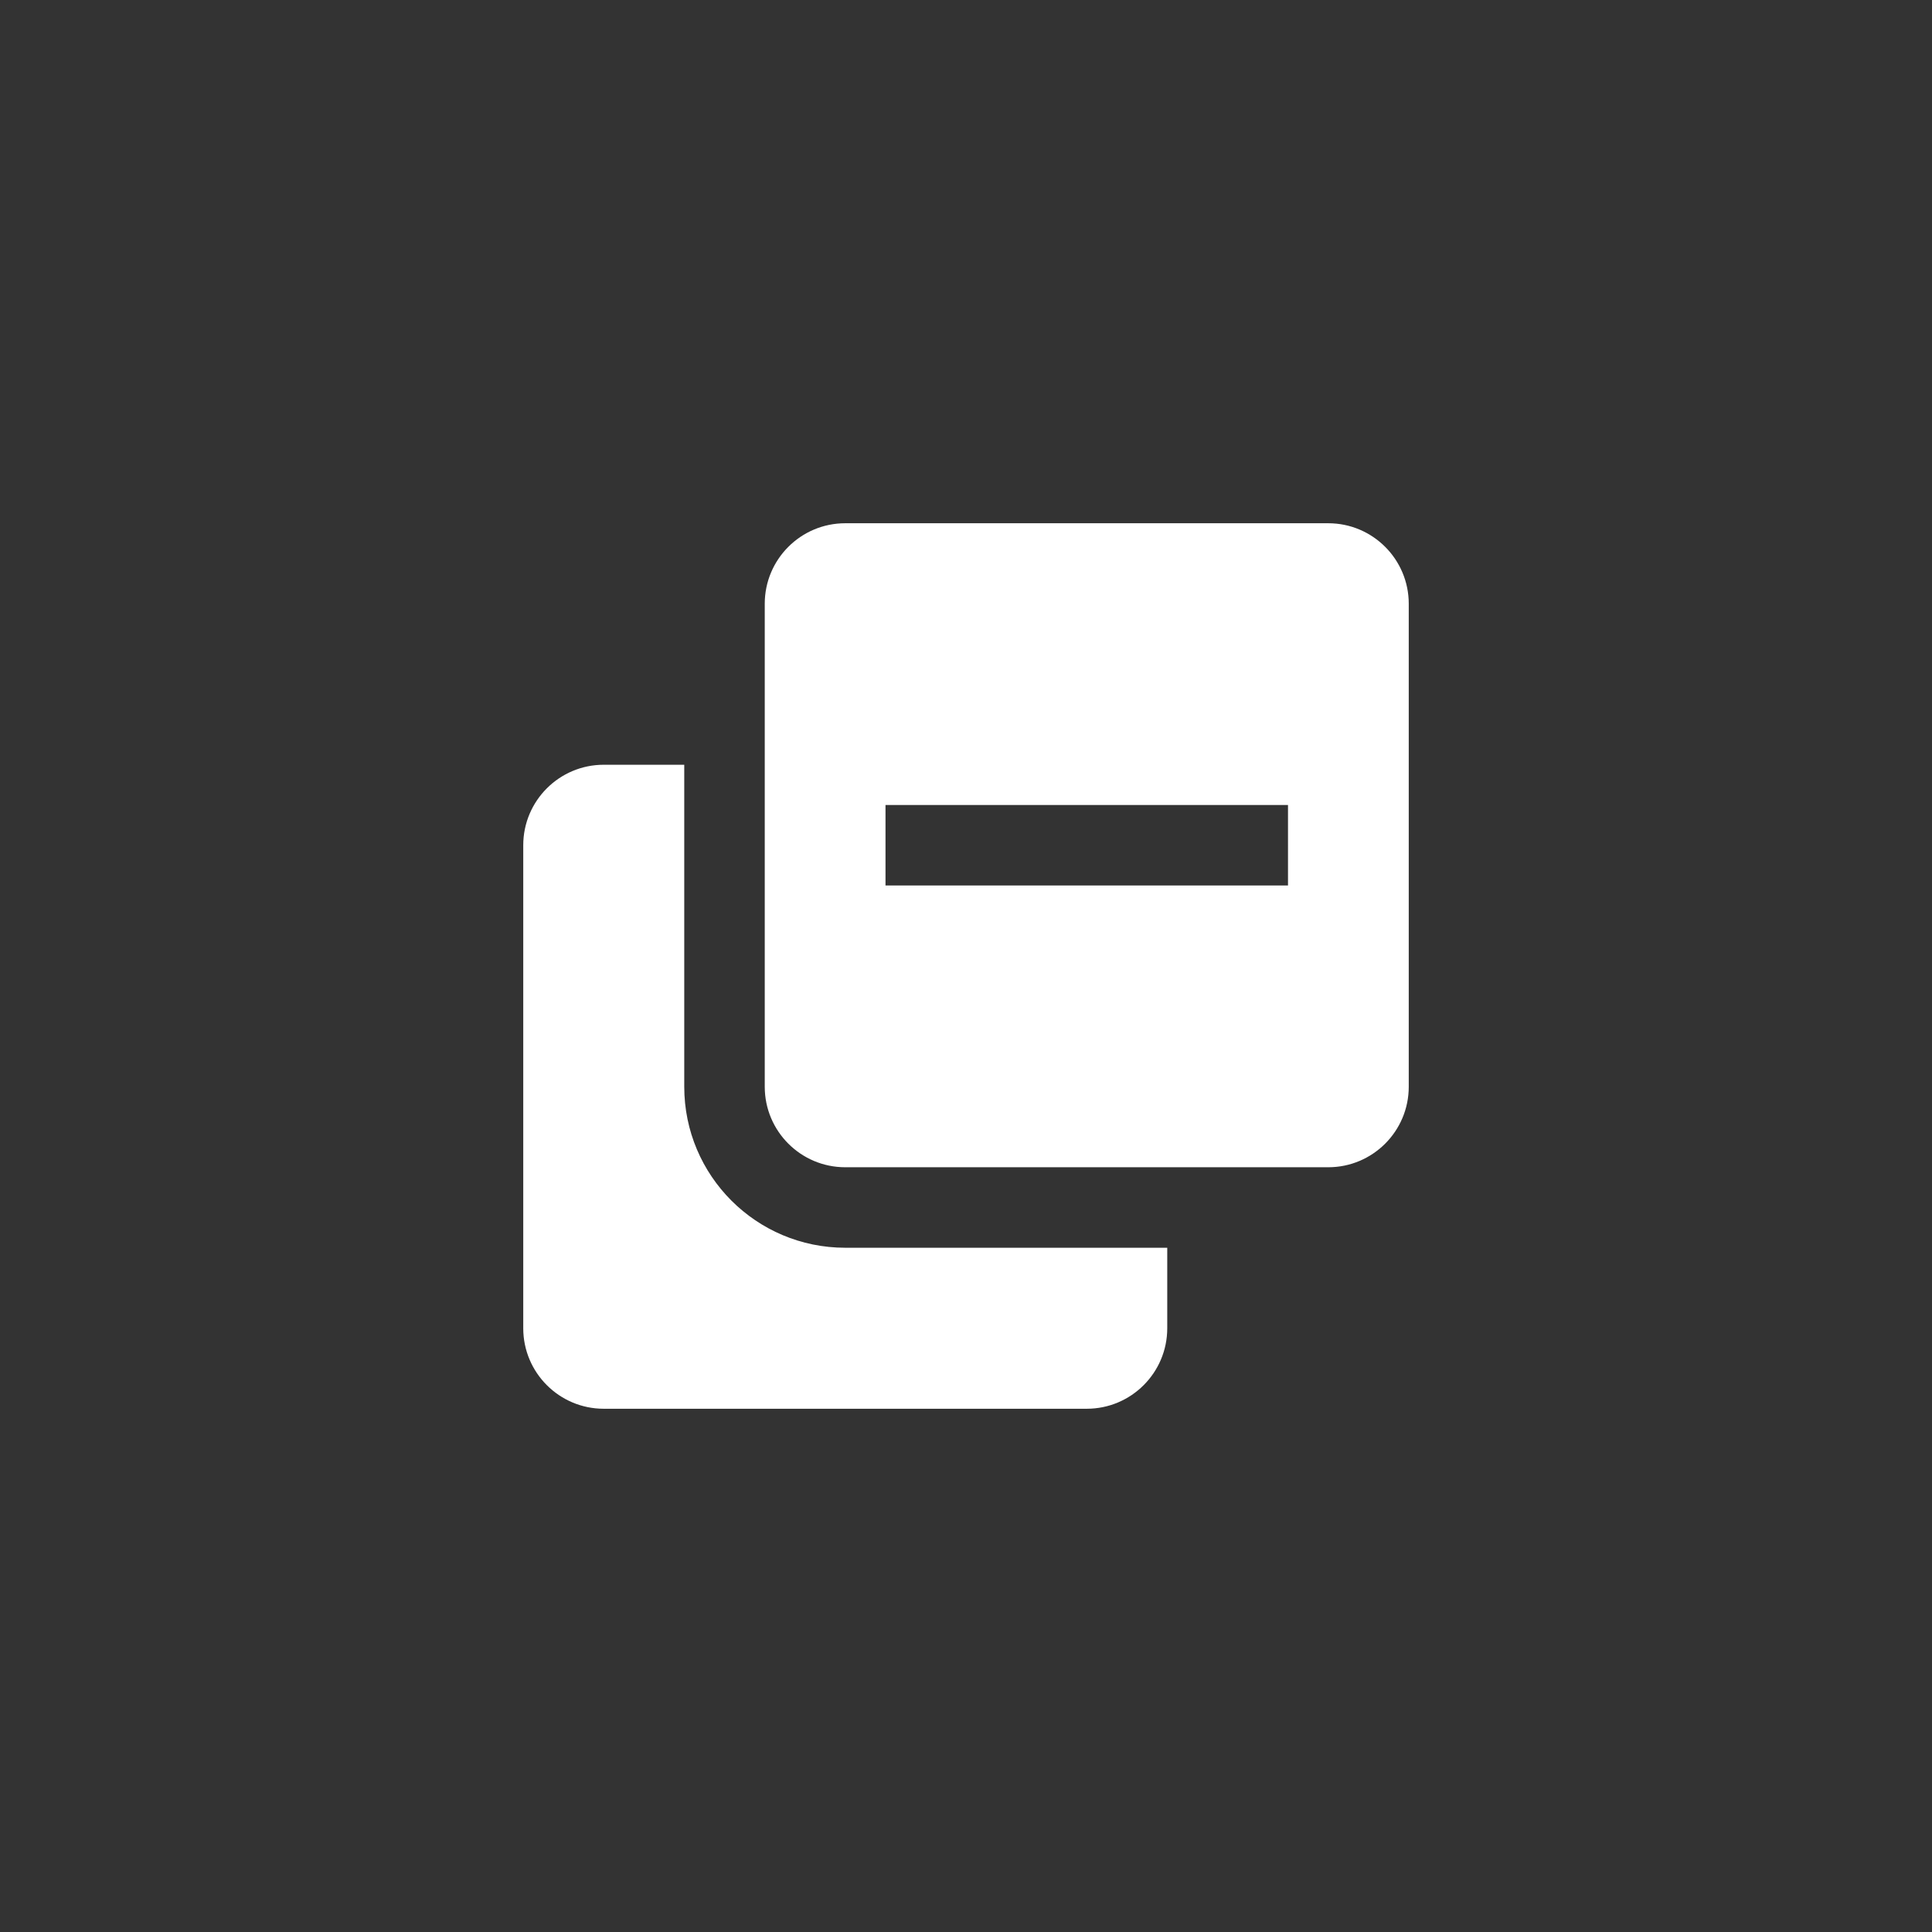 <?xml version="1.0" encoding="utf-8"?>
<!-- Generator: Adobe Illustrator 15.1.0, SVG Export Plug-In  -->
<!DOCTYPE svg PUBLIC "-//W3C//DTD SVG 1.1//EN" "http://www.w3.org/Graphics/SVG/1.1/DTD/svg11.dtd">
<svg version="1.1"
	 xmlns="http://www.w3.org/2000/svg" xmlns:xlink="http://www.w3.org/1999/xlink" xmlns:a="http://ns.adobe.com/AdobeSVGViewerExtensions/3.0/"
	 x="0px" y="0px" width="48px" height="48px" viewBox="0 0 48 48" overflow="visible" enable-background="new 0 0 48 48"
	 xml:space="preserve">
<rect x="0" y="0" width="48" height="48" fill="#333333" stroke="none"/>
<defs>
</defs>
<path fill-rule="evenodd" clip-rule="evenodd" fill="#FFFFFF" d="M33,13H21c-1.104,0-2,0.896-2,2v12c0,1.104,0.896,2,2,2h12
	c1.104,0,2-0.896,2-2V15C35,13.896,34.104,13,33,13z M32,22H22v-2h10V22z M17,27v-8h-2c-1.104,0-2,0.896-2,2v12c0,1.104,0.896,2,2,2
	h12c1.104,0,2-0.896,2-2v-2h-8C18.791,31,17,29.209,17,27z"/>
</svg>